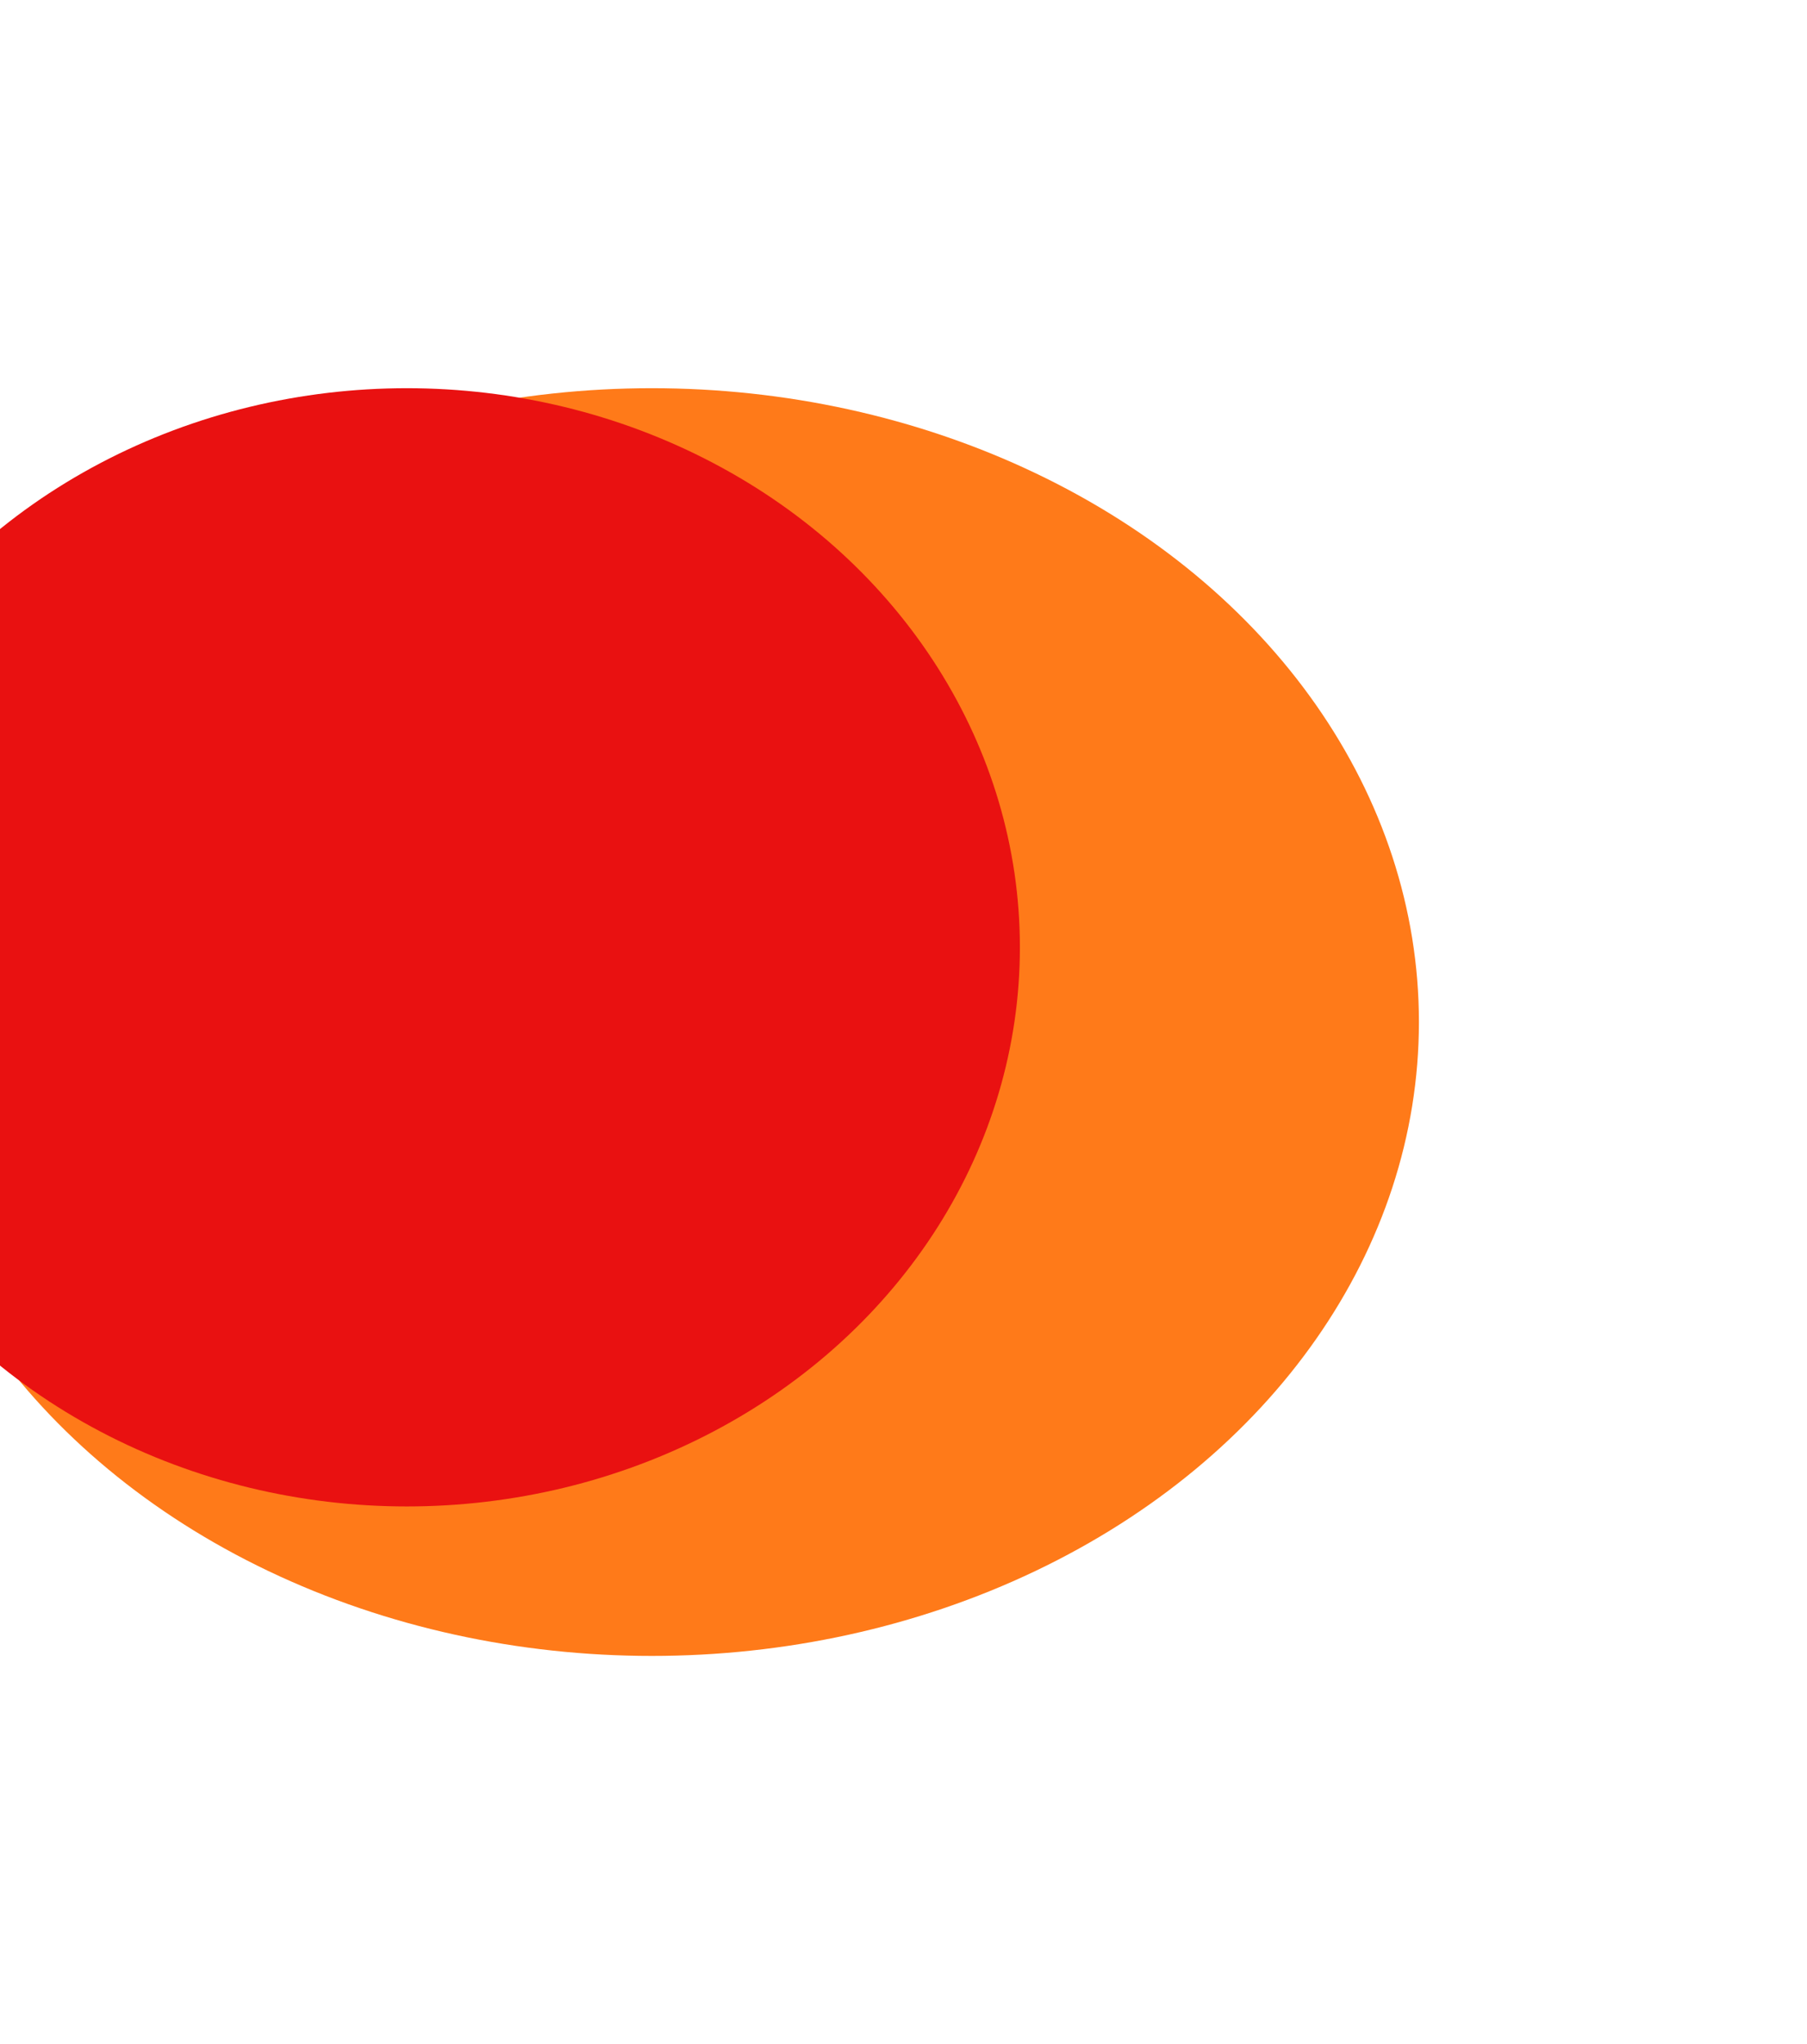 <svg width="298" height="337" viewBox="0 0 298 337" fill="none" xmlns="http://www.w3.org/2000/svg">
<g filter="url(#filter0_f_75_812)">
<ellipse cx="107.5" cy="168.5" rx="126.5" ry="104.5" fill="#FF7A19"/>
</g>
<g filter="url(#filter1_f_75_812)">
<ellipse cx="67.098" cy="156.178" rx="101.098" ry="92.178" fill="#E91111"/>
</g>
<defs>
<filter id="filter0_f_75_812" x="-83" y="0" width="381" height="337" filterUnits="userSpaceOnUse" color-interpolation-filters="sRGB">
<feFlood flood-opacity="0" result="BackgroundImageFix"/>
<feBlend mode="normal" in="SourceGraphic" in2="BackgroundImageFix" result="shape"/>
<feGaussianBlur stdDeviation="32" result="effect1_foregroundBlur_75_812"/>
</filter>
<filter id="filter1_f_75_812" x="-98" y="0" width="330.196" height="312.355" filterUnits="userSpaceOnUse" color-interpolation-filters="sRGB">
<feFlood flood-opacity="0" result="BackgroundImageFix"/>
<feBlend mode="normal" in="SourceGraphic" in2="BackgroundImageFix" result="shape"/>
<feGaussianBlur stdDeviation="32" result="effect1_foregroundBlur_75_812"/>
</filter>
</defs>
</svg>
